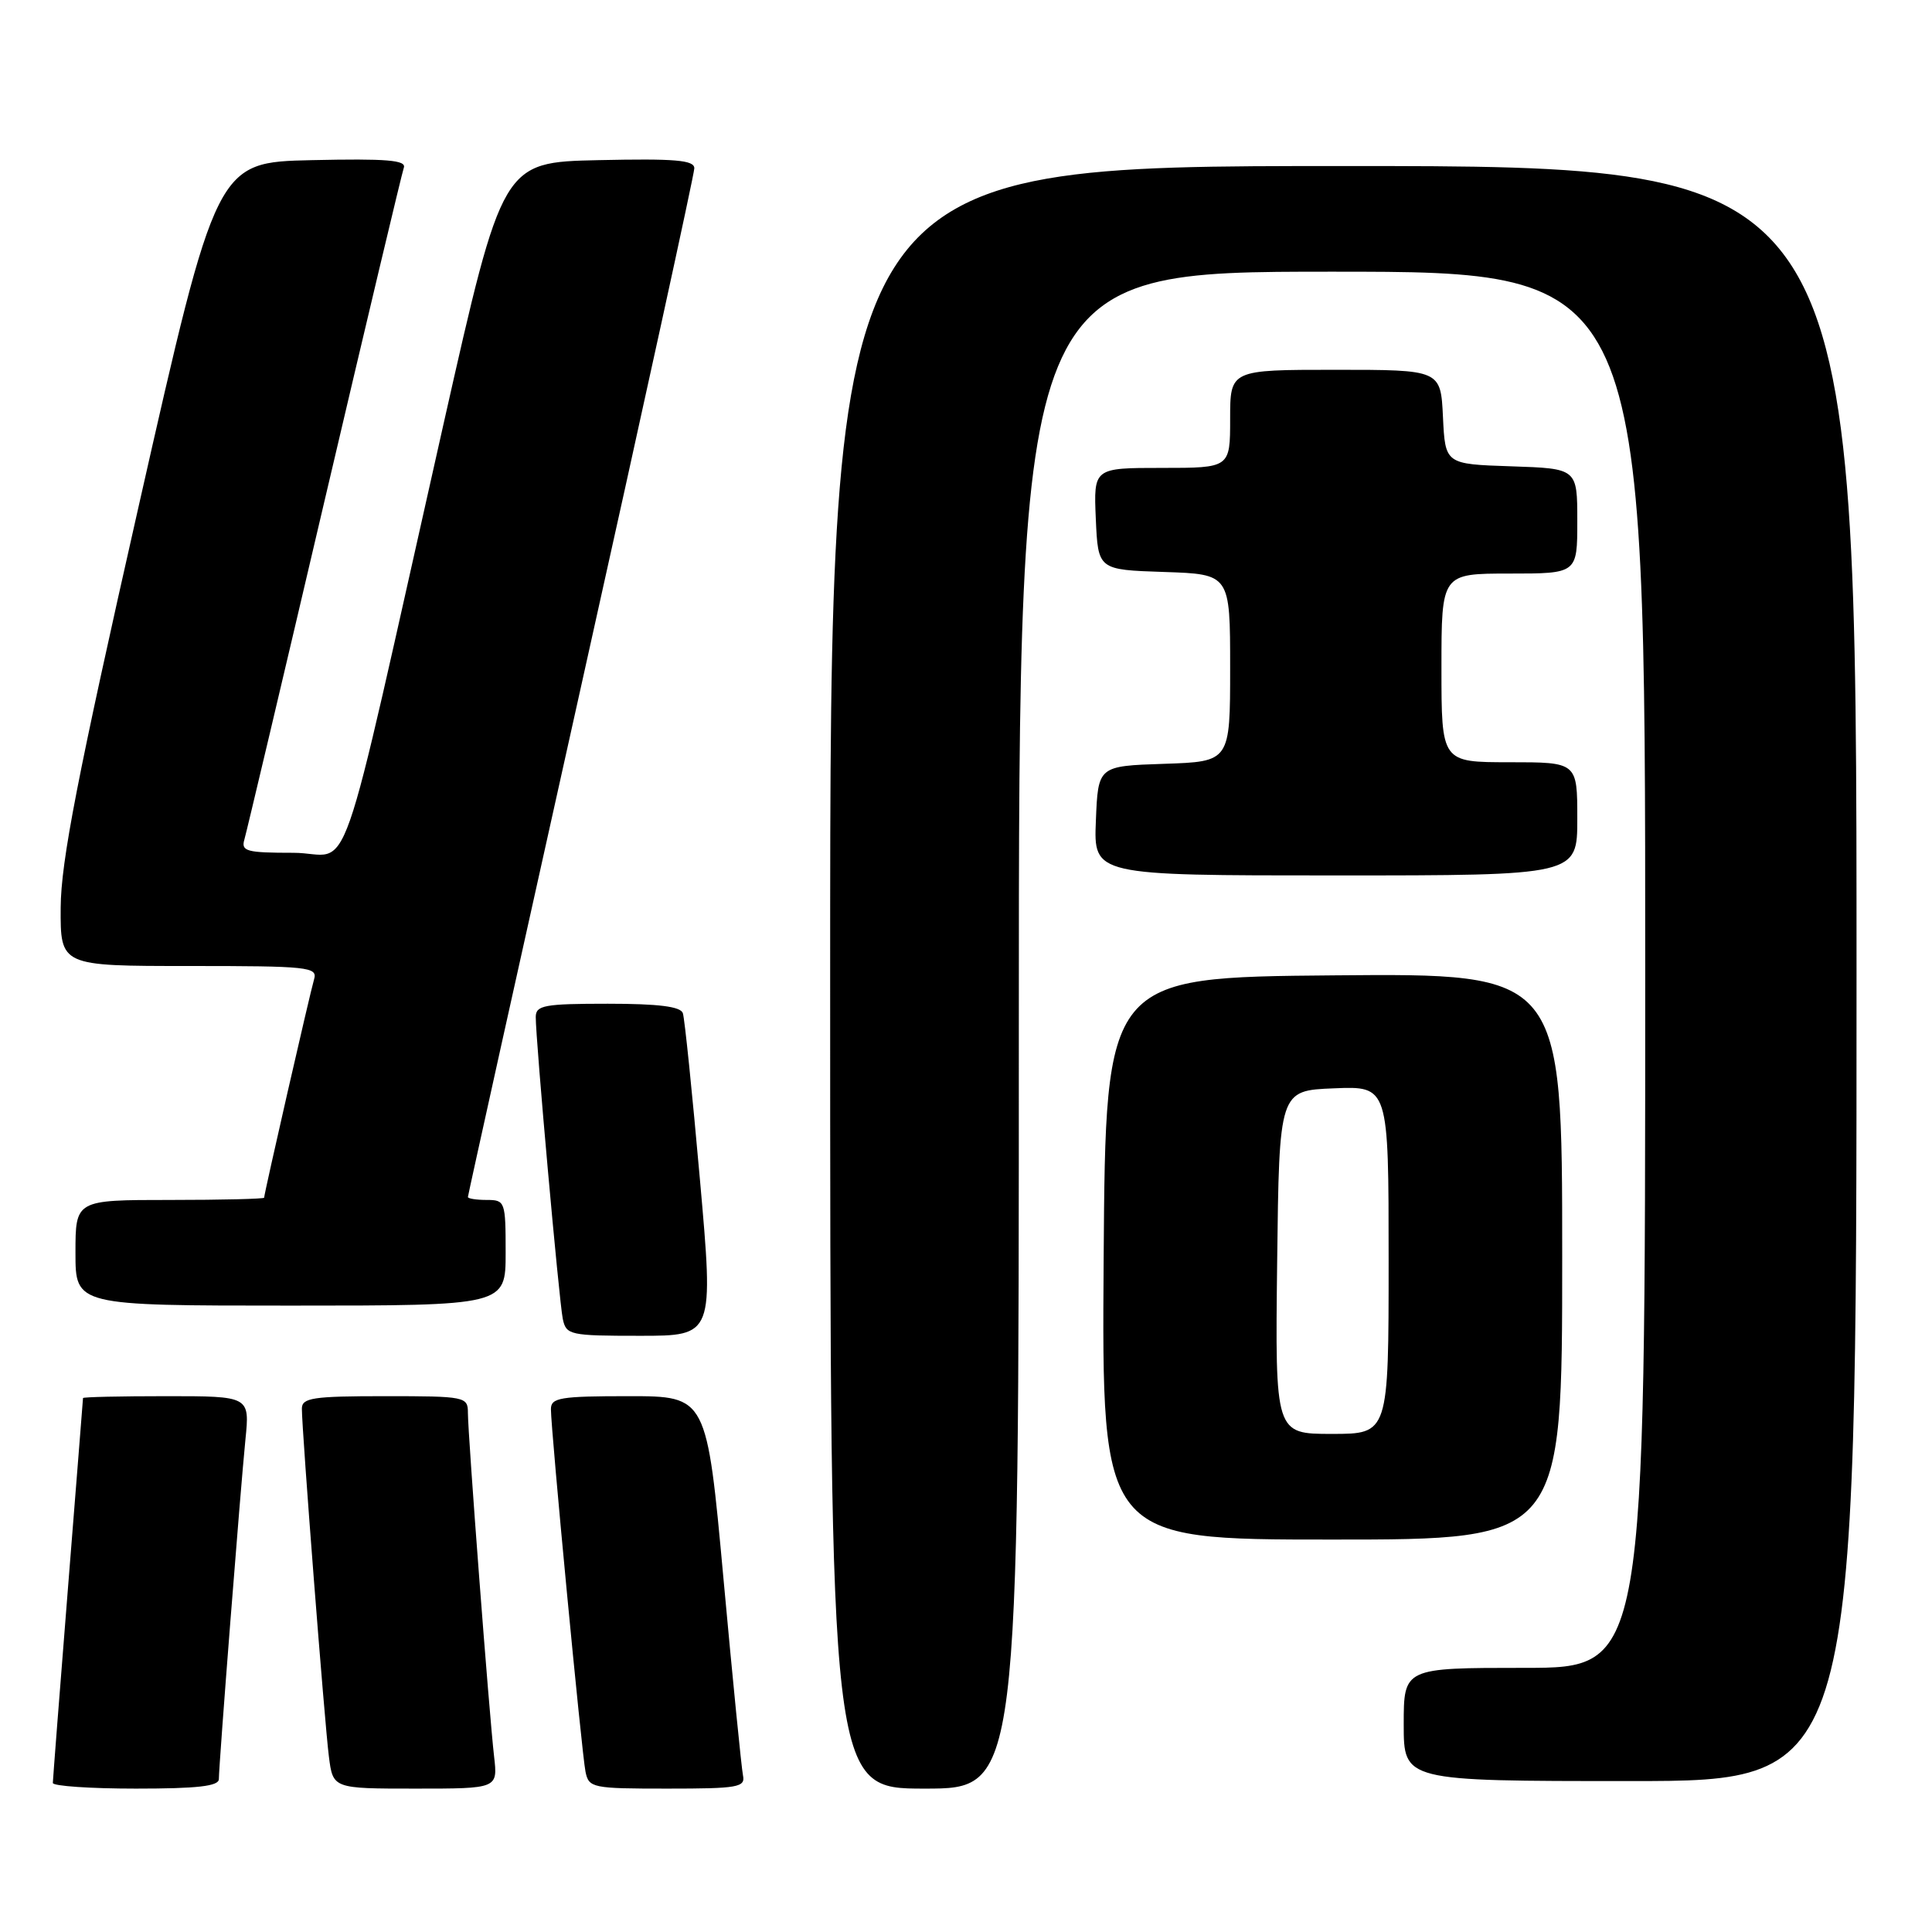 <?xml version="1.0" encoding="UTF-8" standalone="no"?>
<!DOCTYPE svg PUBLIC "-//W3C//DTD SVG 1.1//EN" "http://www.w3.org/Graphics/SVG/1.1/DTD/svg11.dtd" >
<svg xmlns="http://www.w3.org/2000/svg" xmlns:xlink="http://www.w3.org/1999/xlink" version="1.1" viewBox="0 0 256 256">
 <g >
 <path fill="currentColor"
d=" M 29.00 235.74 C 29.00 233.84 31.86 197.33 32.52 190.75 C 33.10 185.00 33.10 185.00 22.05 185.00 C 15.97 185.00 11.00 185.11 11.00 185.25 C 10.99 185.39 10.10 196.75 9.00 210.50 C 7.90 224.25 7.01 235.84 7.00 236.25 C 7.00 236.66 11.95 237.00 18.00 237.00 C 26.18 237.00 29.00 236.68 29.00 235.74 Z  M 65.47 232.75 C 64.83 227.26 62.00 190.09 62.00 187.21 C 62.00 185.07 61.67 185.00 51.00 185.00 C 41.43 185.00 40.00 185.22 40.00 186.66 C 40.00 189.55 43.01 228.32 43.58 232.75 C 44.12 237.00 44.12 237.00 55.04 237.00 C 65.96 237.00 65.96 237.00 65.47 232.75 Z  M 98.45 235.25 C 98.25 234.29 97.09 222.59 95.87 209.25 C 93.65 185.00 93.65 185.00 83.32 185.00 C 74.23 185.00 73.00 185.20 73.00 186.72 C 73.00 189.52 77.08 232.30 77.58 234.75 C 78.02 236.91 78.46 237.00 88.43 237.00 C 97.79 237.00 98.78 236.83 98.45 235.25 Z  M 135.00 136.50 C 135.00 36.00 135.00 36.00 176.50 36.00 C 218.00 36.00 218.00 36.00 218.00 128.50 C 218.00 221.00 218.00 221.00 202.00 221.00 C 186.00 221.00 186.00 221.00 186.00 228.50 C 186.00 236.00 186.00 236.00 216.00 236.00 C 246.00 236.00 246.00 236.00 246.00 129.00 C 246.00 22.00 246.00 22.00 178.00 22.00 C 110.00 22.00 110.00 22.00 110.00 129.50 C 110.00 237.00 110.00 237.00 122.50 237.00 C 135.00 237.00 135.00 237.00 135.00 136.50 Z  M 207.00 166.49 C 207.00 128.97 207.00 128.97 176.75 129.24 C 146.50 129.50 146.50 129.50 146.24 166.75 C 145.98 204.00 145.98 204.00 176.49 204.00 C 207.00 204.00 207.00 204.00 207.00 166.49 Z  M 92.74 156.25 C 91.73 144.84 90.72 134.94 90.48 134.25 C 90.19 133.37 87.26 133.00 80.53 133.00 C 72.12 133.00 71.00 133.21 70.99 134.75 C 70.97 137.71 74.08 172.36 74.57 174.75 C 75.02 176.90 75.48 177.00 84.81 177.00 C 94.58 177.00 94.58 177.00 92.74 156.25 Z  M 67.00 166.00 C 67.00 159.20 66.93 159.00 64.50 159.00 C 63.12 159.00 62.00 158.82 62.00 158.61 C 62.00 158.39 68.75 127.94 77.00 90.93 C 85.25 53.93 92.00 23.05 92.00 22.30 C 92.00 21.21 89.47 21.00 79.29 21.22 C 66.59 21.50 66.59 21.50 58.81 56.00 C 44.29 120.39 46.87 113.00 38.86 113.00 C 32.67 113.00 31.92 112.80 32.38 111.25 C 32.66 110.29 37.43 90.15 42.97 66.50 C 48.52 42.85 53.26 22.92 53.51 22.22 C 53.86 21.22 51.25 21.00 41.33 21.22 C 28.69 21.50 28.69 21.50 18.39 67.00 C 10.26 102.90 8.08 114.13 8.04 120.25 C 8.00 128.00 8.00 128.00 25.07 128.00 C 40.85 128.00 42.10 128.13 41.62 129.75 C 41.08 131.57 35.00 158.16 35.00 158.70 C 35.00 158.86 29.38 159.00 22.50 159.00 C 10.00 159.00 10.00 159.00 10.00 166.00 C 10.00 173.00 10.00 173.00 38.50 173.00 C 67.00 173.00 67.00 173.00 67.00 166.00 Z  M 209.00 108.50 C 209.00 101.00 209.00 101.00 200.00 101.00 C 191.00 101.00 191.00 101.00 191.00 88.50 C 191.00 76.00 191.00 76.00 200.00 76.00 C 209.00 76.00 209.00 76.00 209.00 69.04 C 209.00 62.08 209.00 62.08 200.25 61.79 C 191.50 61.50 191.50 61.50 191.20 55.25 C 190.90 49.00 190.90 49.00 176.95 49.00 C 163.00 49.00 163.00 49.00 163.00 55.50 C 163.00 62.00 163.00 62.00 153.95 62.00 C 144.91 62.00 144.91 62.00 145.20 68.75 C 145.50 75.50 145.50 75.50 154.25 75.79 C 163.00 76.08 163.00 76.08 163.00 88.50 C 163.00 100.92 163.00 100.92 154.25 101.21 C 145.50 101.50 145.50 101.50 145.21 108.75 C 144.91 116.00 144.91 116.00 176.96 116.00 C 209.00 116.00 209.00 116.00 209.00 108.50 Z  M 169.23 167.25 C 169.50 144.50 169.50 144.50 176.75 144.21 C 184.00 143.91 184.00 143.91 184.00 166.96 C 184.00 190.00 184.00 190.00 176.48 190.00 C 168.96 190.00 168.96 190.00 169.23 167.25 Z "/>
</g>
</svg>